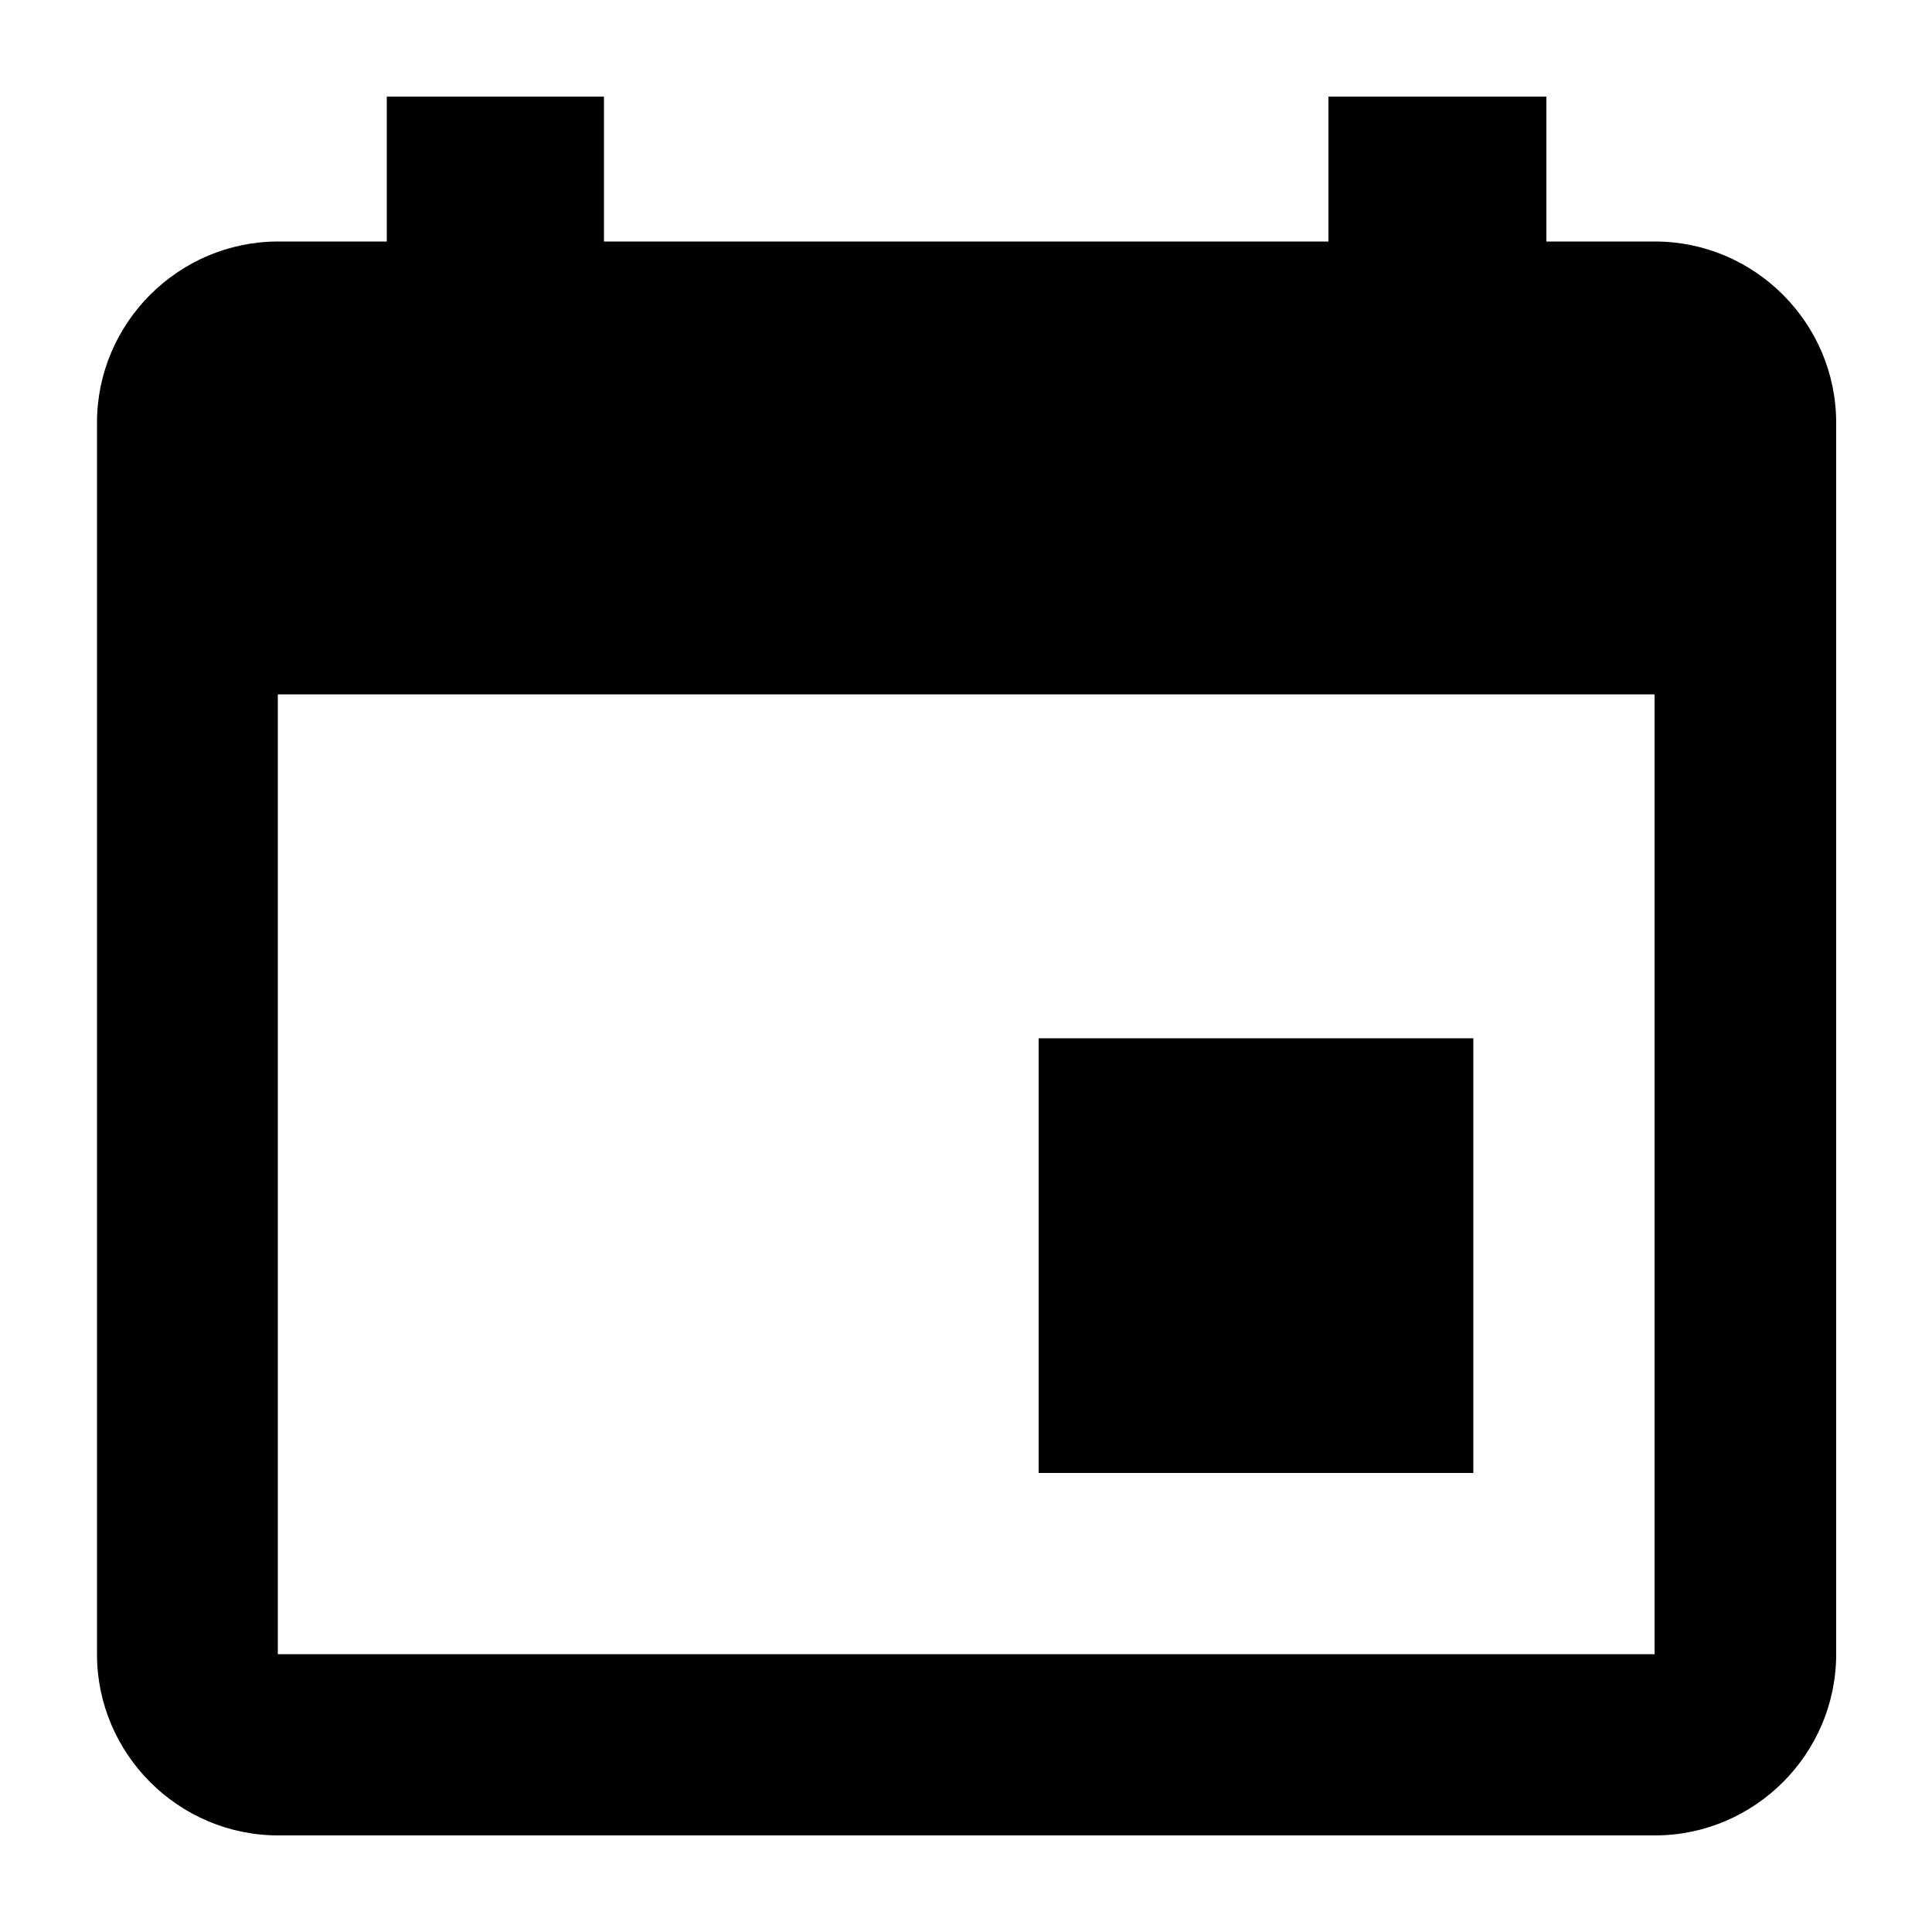 <?xml version="1.0" encoding="UTF-8"?>
<svg id="Layer_1" xmlns="http://www.w3.org/2000/svg" version="1.1" viewBox="0 0 500 500">
  <!-- Generator: Adobe Illustrator 29.1.0, SVG Export Plug-In . SVG Version: 2.1.0 Build 142)  -->
  <path d="M381.3,268.7h-112.5v112.5h112.5v-112.5ZM343.8,25v37.5h-187.5V25h-56.2v37.5h-28.1c-25.8,0-46.9,21.1-46.9,46.9v318.7c0,25.8,21.1,46.9,46.9,46.9h356.3c25.8,0,46.9-21.1,46.9-46.9V109.4c0-25.8-21.1-46.9-46.9-46.9h-28.1V25h-56.2ZM428.1,428.1H71.9v-248.4h356.3v248.4Z"/>
</svg>